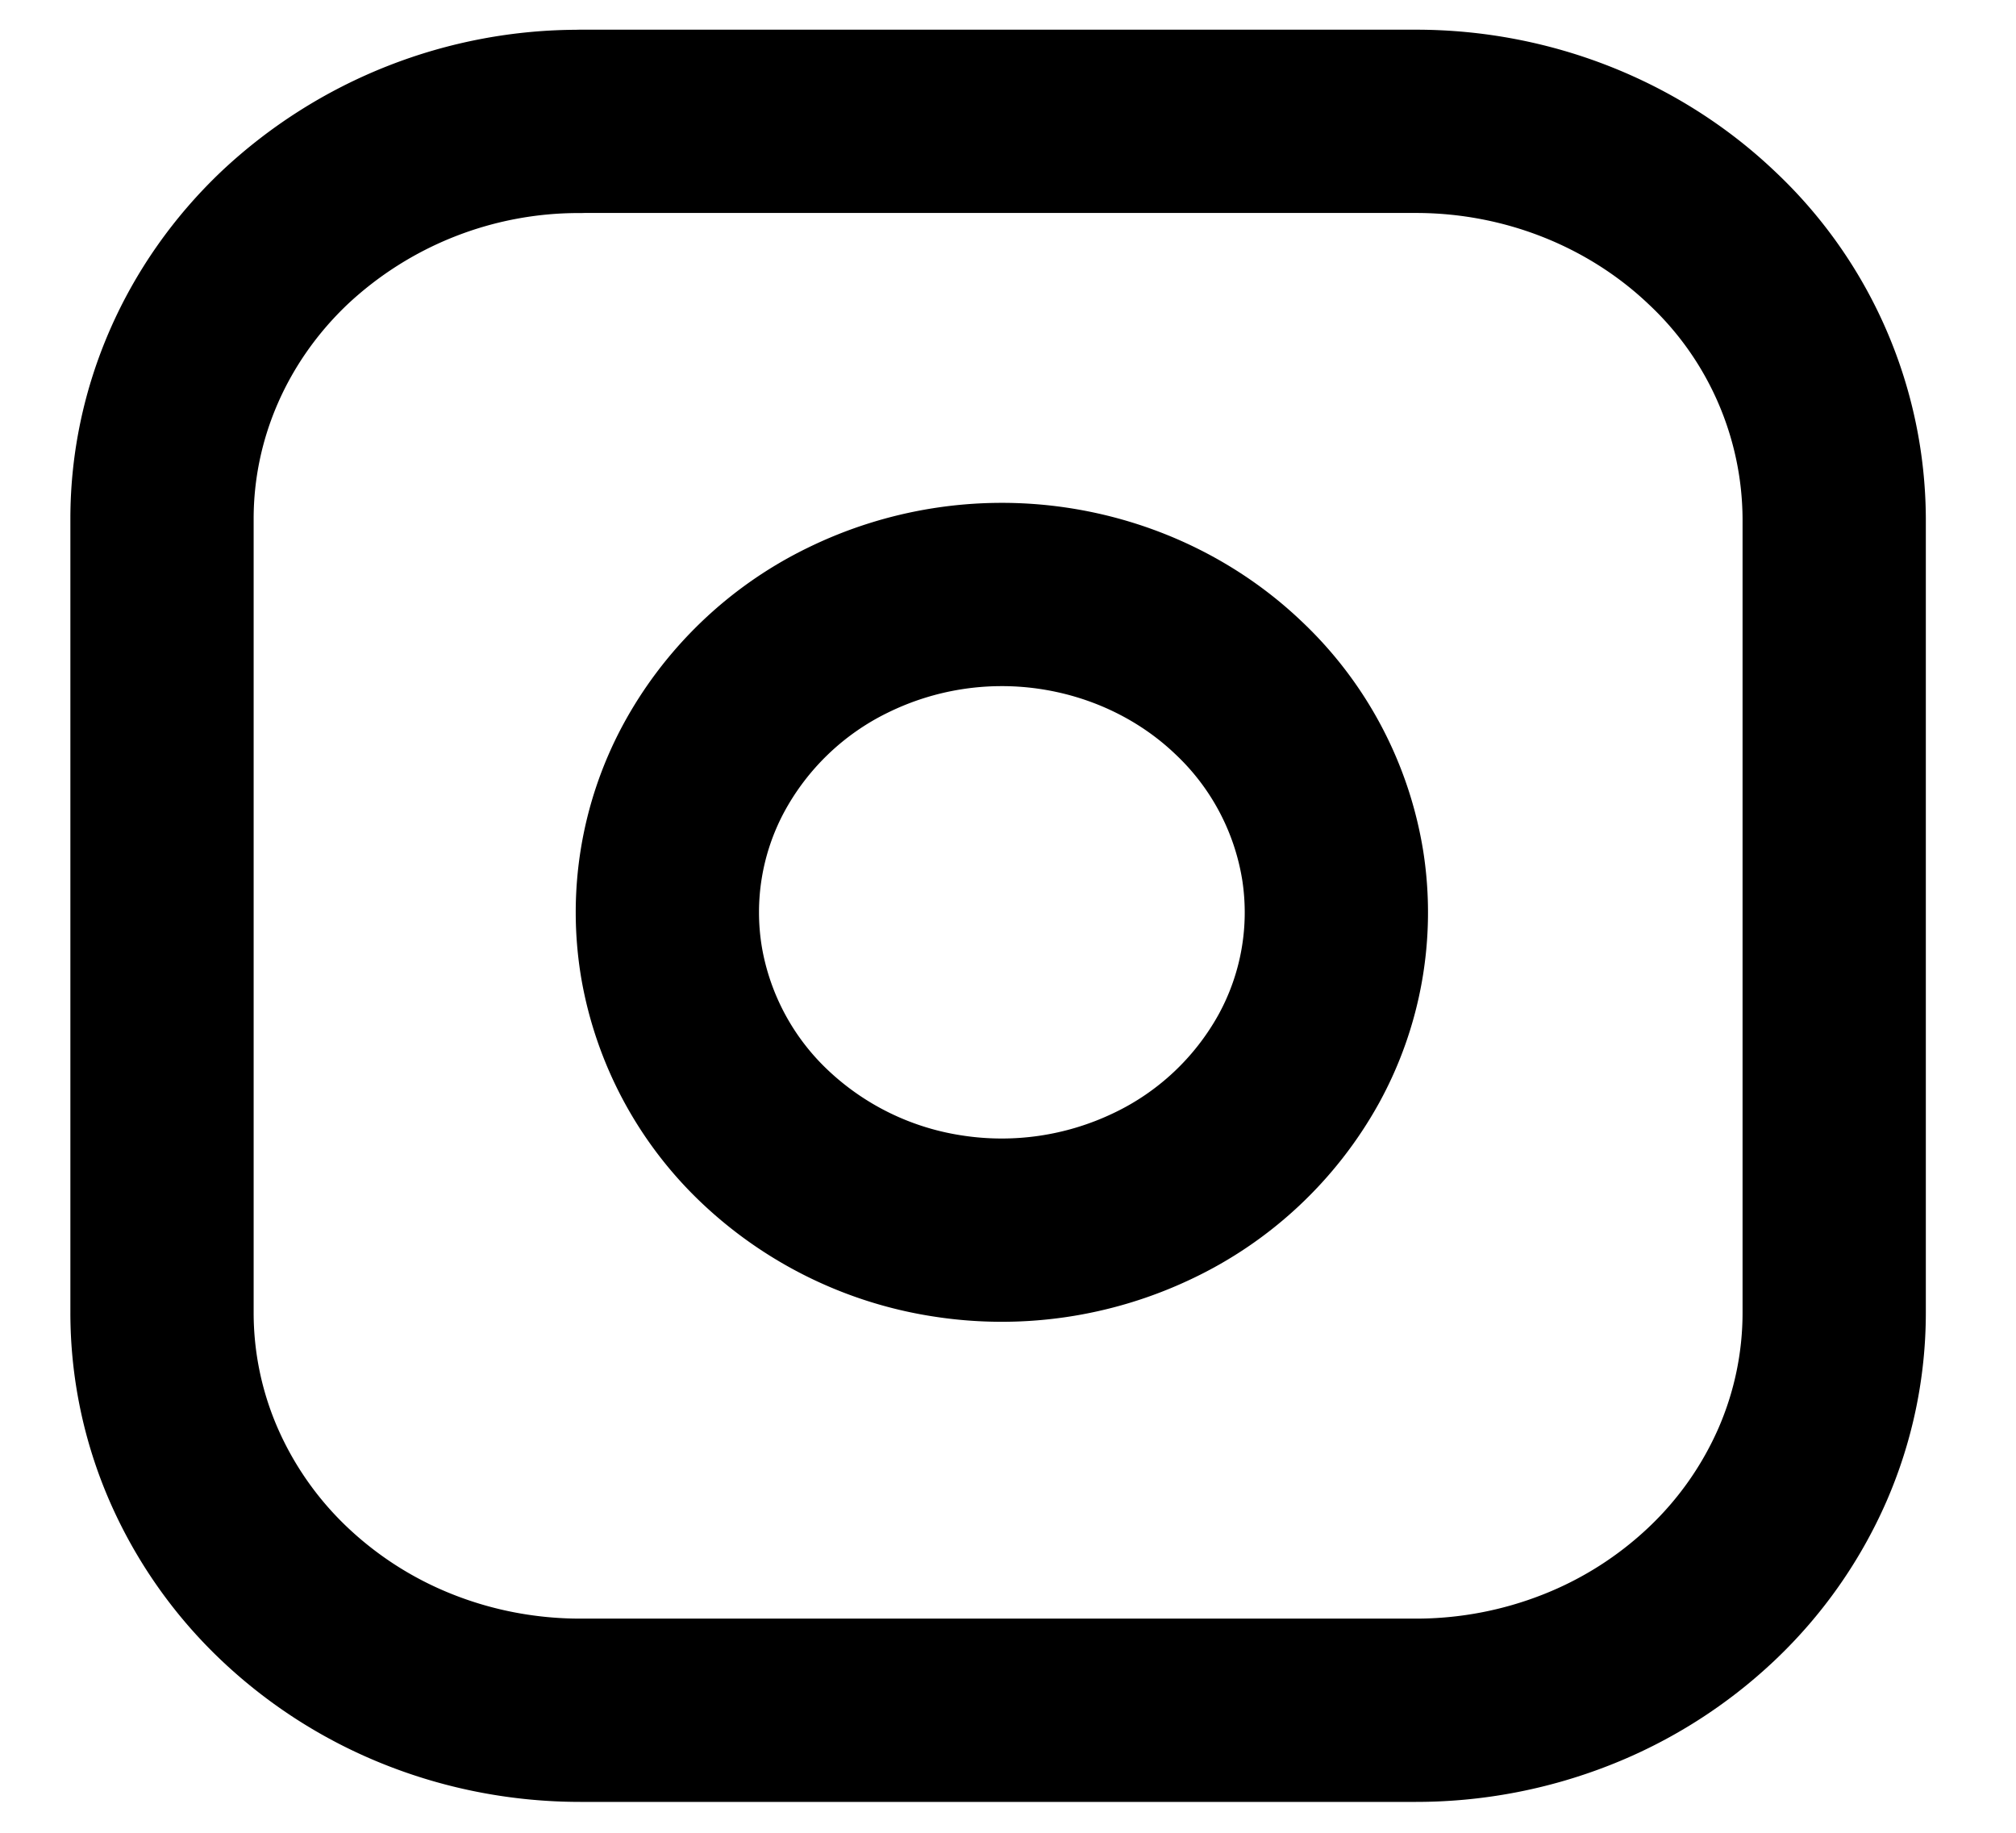 <svg width="22" height="20" fill="none" xmlns="http://www.w3.org/2000/svg"><path d="M6.332 1.324h9.12c1.21 0 2.371.457 3.227 1.27a4.228 4.228 0 0 1 1.337 3.065v8.665c0 .57-.117 1.134-.346 1.66a4.328 4.328 0 0 1-.99 1.408 4.587 4.587 0 0 1-1.48.94 4.773 4.773 0 0 1-1.747.331H6.332c-.6 0-1.194-.112-1.748-.33a4.587 4.587 0 0 1-1.48-.94 4.327 4.327 0 0 1-.99-1.409 4.148 4.148 0 0 1-.346-1.66V5.66c0-1.15.481-2.252 1.337-3.065a4.688 4.688 0 0 1 3.227-1.27v0Z" stroke="#000" stroke-width="2" stroke-linecap="round" stroke-linejoin="round"/><path d="M14.544 9.447a3.317 3.317 0 0 1-.37 2.106 3.568 3.568 0 0 1-1.6 1.5 3.821 3.821 0 0 1-2.22.327 3.72 3.72 0 0 1-2.002-.972 3.41 3.41 0 0 1-1.023-1.901 3.315 3.315 0 0 1 .343-2.11 3.561 3.561 0 0 1 1.58-1.52 3.819 3.819 0 0 1 2.216-.352c.775.11 1.493.452 2.046.979a3.408 3.408 0 0 1 1.03 1.943v0Z" stroke="#000" stroke-width="2" stroke-linecap="round" stroke-linejoin="round"/></svg>